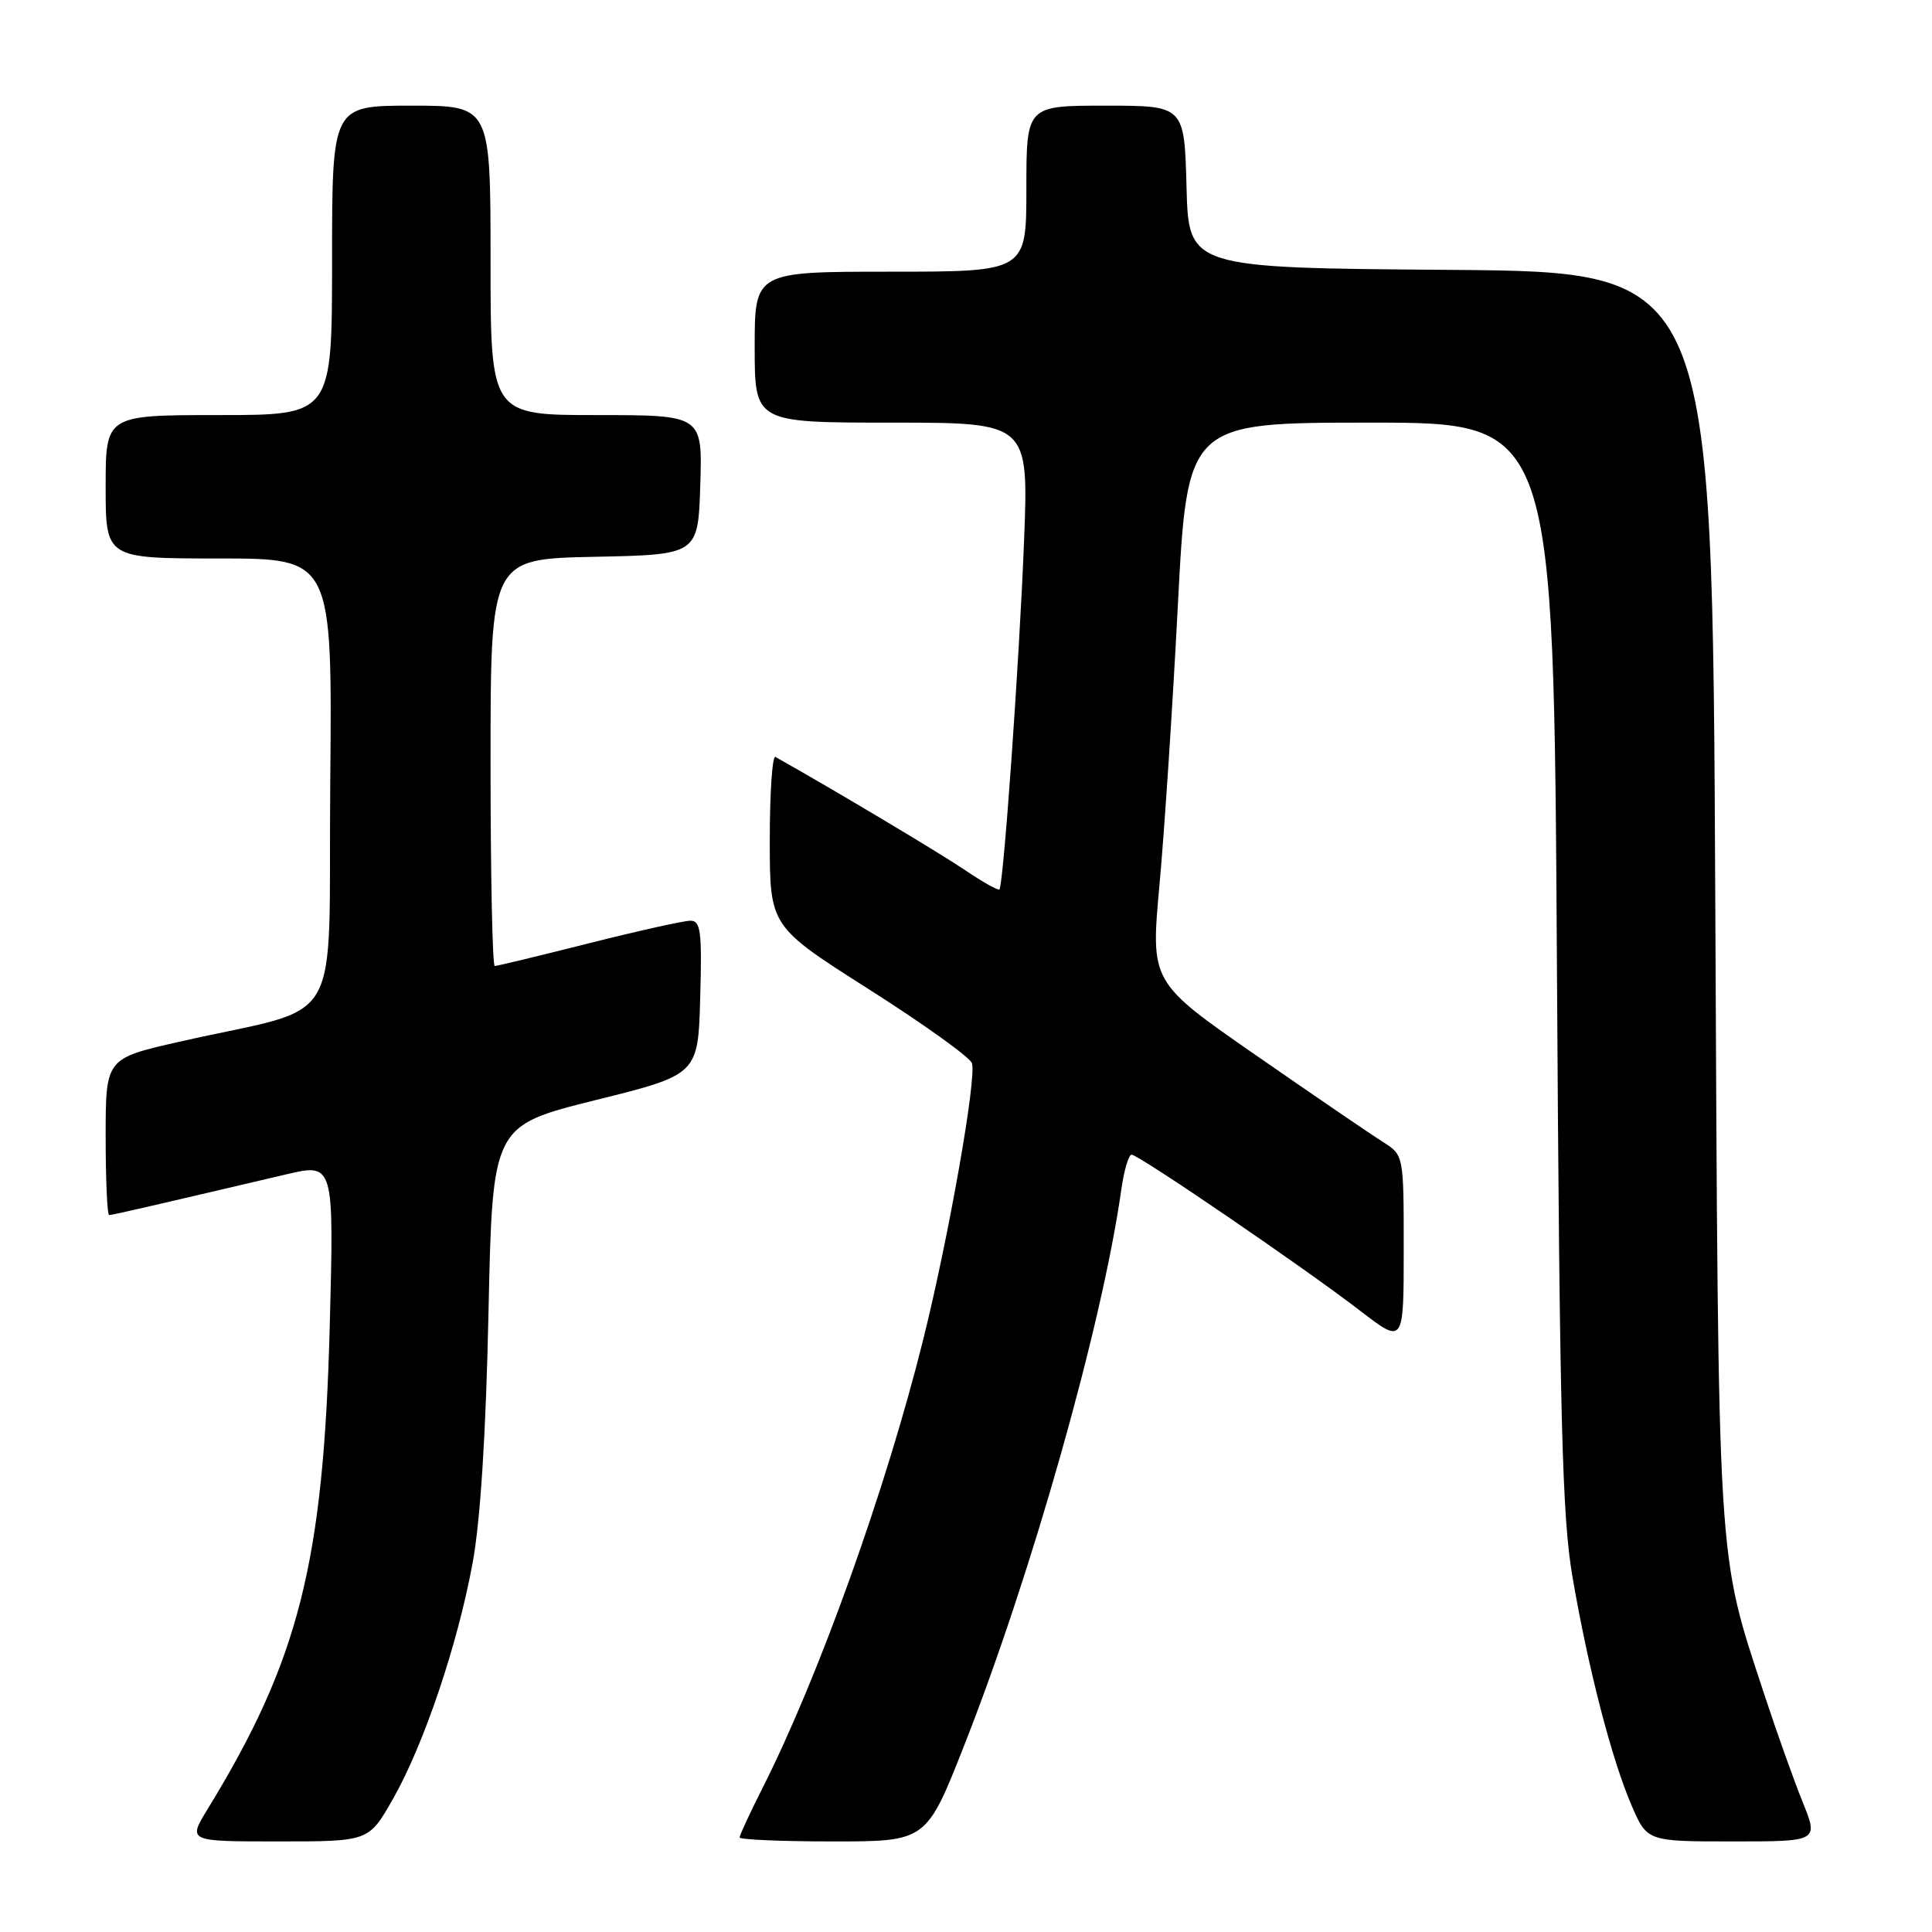 <?xml version="1.0" encoding="UTF-8" standalone="no"?>
<!DOCTYPE svg PUBLIC "-//W3C//DTD SVG 1.1//EN" "http://www.w3.org/Graphics/SVG/1.1/DTD/svg11.dtd" >
<svg xmlns="http://www.w3.org/2000/svg" xmlns:xlink="http://www.w3.org/1999/xlink" version="1.1" viewBox="0 0 256 256">
 <g >
 <path fill="currentColor"
d=" M 52.02 238.46 C 56.12 231.29 60.62 218.00 62.62 207.12 C 63.66 201.50 64.39 189.93 64.73 173.84 C 65.26 149.17 65.26 149.17 78.88 145.78 C 92.50 142.39 92.50 142.39 92.78 132.20 C 93.03 123.41 92.85 122.00 91.48 122.00 C 90.60 122.00 84.54 123.35 78.00 125.00 C 71.46 126.65 65.87 128.00 65.56 128.00 C 65.25 128.00 65.00 115.86 65.00 101.03 C 65.00 74.06 65.00 74.06 78.75 73.78 C 92.50 73.50 92.50 73.50 92.79 64.25 C 93.08 55.00 93.08 55.00 79.04 55.00 C 65.00 55.00 65.00 55.00 65.00 34.50 C 65.00 14.00 65.00 14.00 54.50 14.00 C 44.00 14.00 44.00 14.00 44.00 34.50 C 44.00 55.00 44.00 55.00 29.00 55.00 C 14.00 55.00 14.00 55.00 14.00 64.50 C 14.00 74.00 14.00 74.00 29.01 74.00 C 44.03 74.00 44.03 74.00 43.76 103.69 C 43.46 137.34 46.00 132.99 23.75 138.04 C 14.00 140.25 14.00 140.25 14.00 150.62 C 14.00 156.33 14.21 161.00 14.46 161.00 C 14.88 161.00 18.46 160.18 37.88 155.62 C 44.26 154.12 44.26 154.12 43.69 175.81 C 42.87 207.09 39.60 219.98 27.49 239.75 C 24.89 244.00 24.89 244.00 36.87 244.00 C 48.85 244.00 48.85 244.00 52.02 238.46 Z  M 127.77 231.25 C 136.71 208.56 146.03 175.60 148.56 157.75 C 148.92 155.14 149.55 153.00 149.94 153.00 C 150.88 153.00 172.84 167.99 180.25 173.70 C 186.00 178.12 186.00 178.12 186.00 165.58 C 186.00 153.05 186.00 153.05 183.25 151.32 C 181.74 150.37 174.19 145.22 166.48 139.87 C 152.46 130.15 152.46 130.15 153.63 117.33 C 154.28 110.27 155.38 93.59 156.07 80.25 C 157.33 56.00 157.33 56.00 181.60 56.00 C 205.87 56.00 205.87 56.00 206.30 127.75 C 206.66 188.29 206.99 200.98 208.37 209.00 C 210.46 221.14 213.55 233.09 216.18 239.20 C 218.25 244.00 218.25 244.00 229.61 244.00 C 240.97 244.00 240.97 244.00 238.85 238.75 C 237.68 235.86 235.40 229.45 233.77 224.50 C 227.48 205.30 227.71 209.07 227.28 118.76 C 226.89 36.03 226.89 36.03 192.20 35.76 C 157.50 35.50 157.50 35.50 157.22 24.75 C 156.93 14.00 156.93 14.00 146.47 14.00 C 136.00 14.00 136.00 14.00 136.00 25.00 C 136.00 36.00 136.00 36.00 118.00 36.00 C 100.00 36.00 100.00 36.00 100.00 46.00 C 100.00 56.00 100.00 56.00 118.16 56.00 C 136.31 56.00 136.31 56.00 135.69 71.75 C 135.06 87.70 132.97 117.21 132.43 117.85 C 132.27 118.04 130.20 116.87 127.82 115.26 C 124.51 113.02 110.31 104.54 102.75 100.30 C 102.34 100.07 102.00 105.03 102.00 111.31 C 102.00 122.74 102.00 122.74 115.11 131.07 C 122.32 135.65 128.47 140.06 128.78 140.86 C 129.46 142.65 125.74 163.81 122.33 177.50 C 117.39 197.34 108.52 222.10 101.04 236.92 C 99.37 240.23 98.00 243.18 98.00 243.47 C 98.00 243.76 103.57 244.00 110.37 244.00 C 122.75 244.00 122.75 244.00 127.77 231.25 Z "/>
</g>
</svg>